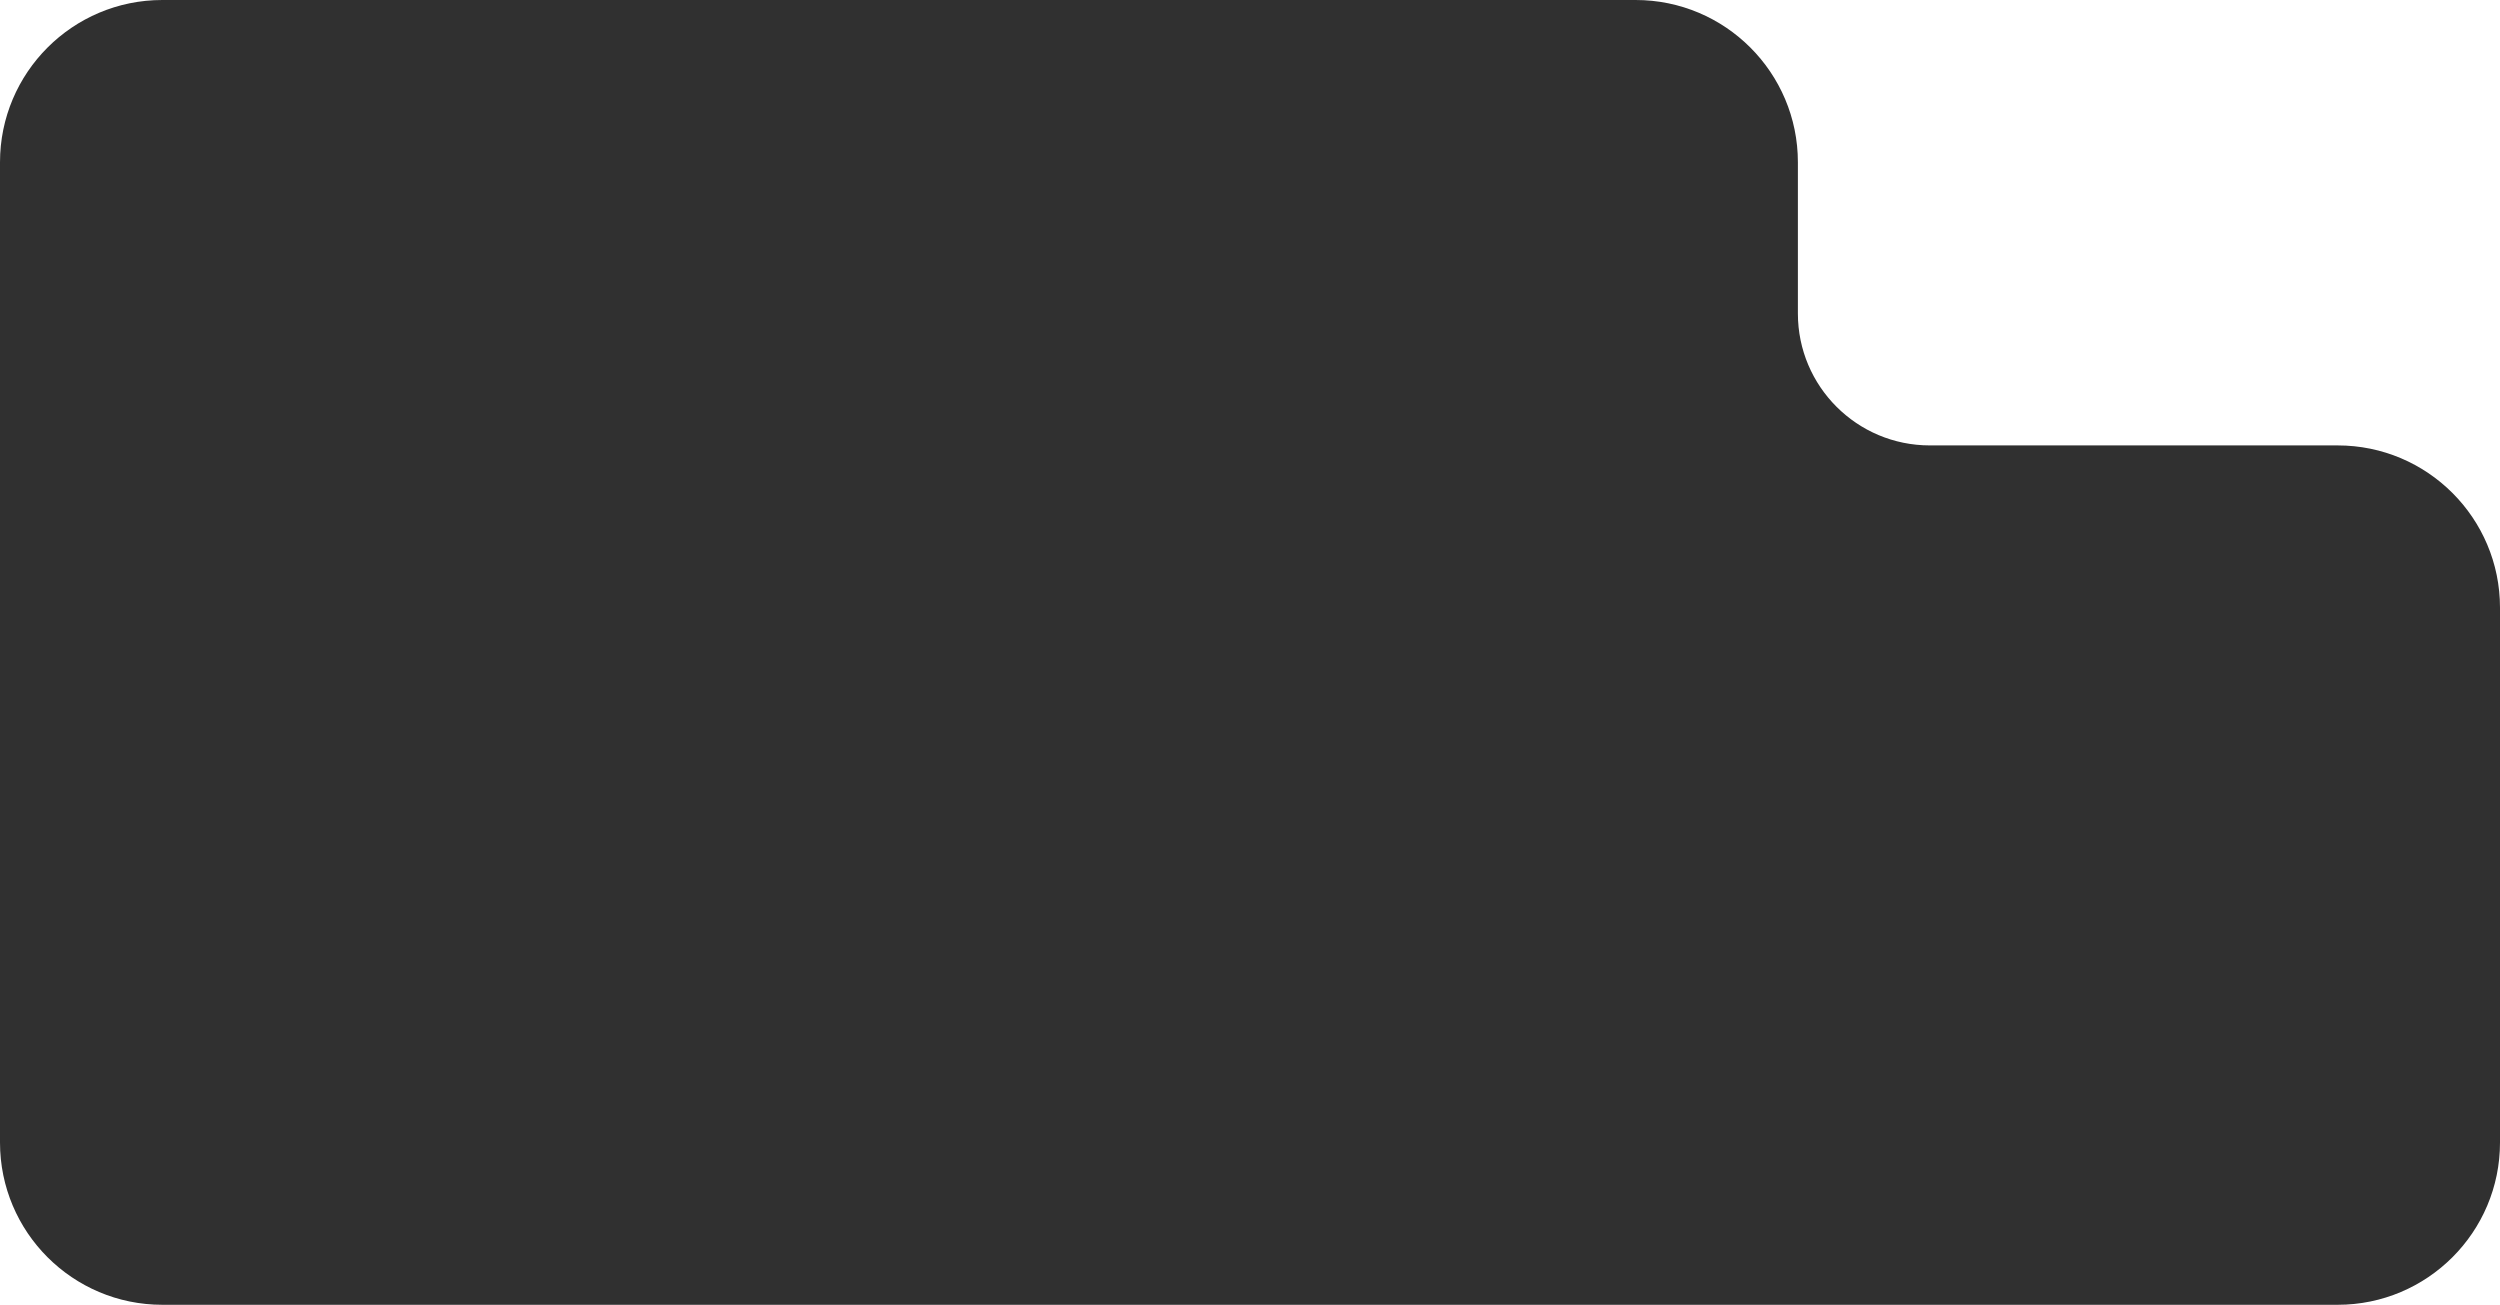 <svg width="1232" height="643" viewBox="0 0 1232 643" fill="none" xmlns="http://www.w3.org/2000/svg">
<path d="M0 563C0 607.183 35.817 643 80 643H1152C1196.18 643 1232 607.183 1232 563V299.5C1232 255.317 1196.17 219.5 1151.99 219.5C1081.39 219.5 1023.54 219.5 951.029 219.5C915.13 219.5 886 190.409 886 154.51C886 140.586 886 125.344 886 109.75C886 99.592 886 89.584 886 79.992C886 35.809 850.183 0 806 0H80C35.817 0 0 35.817 0 80V563Z" fill="#303030"/>
</svg>
